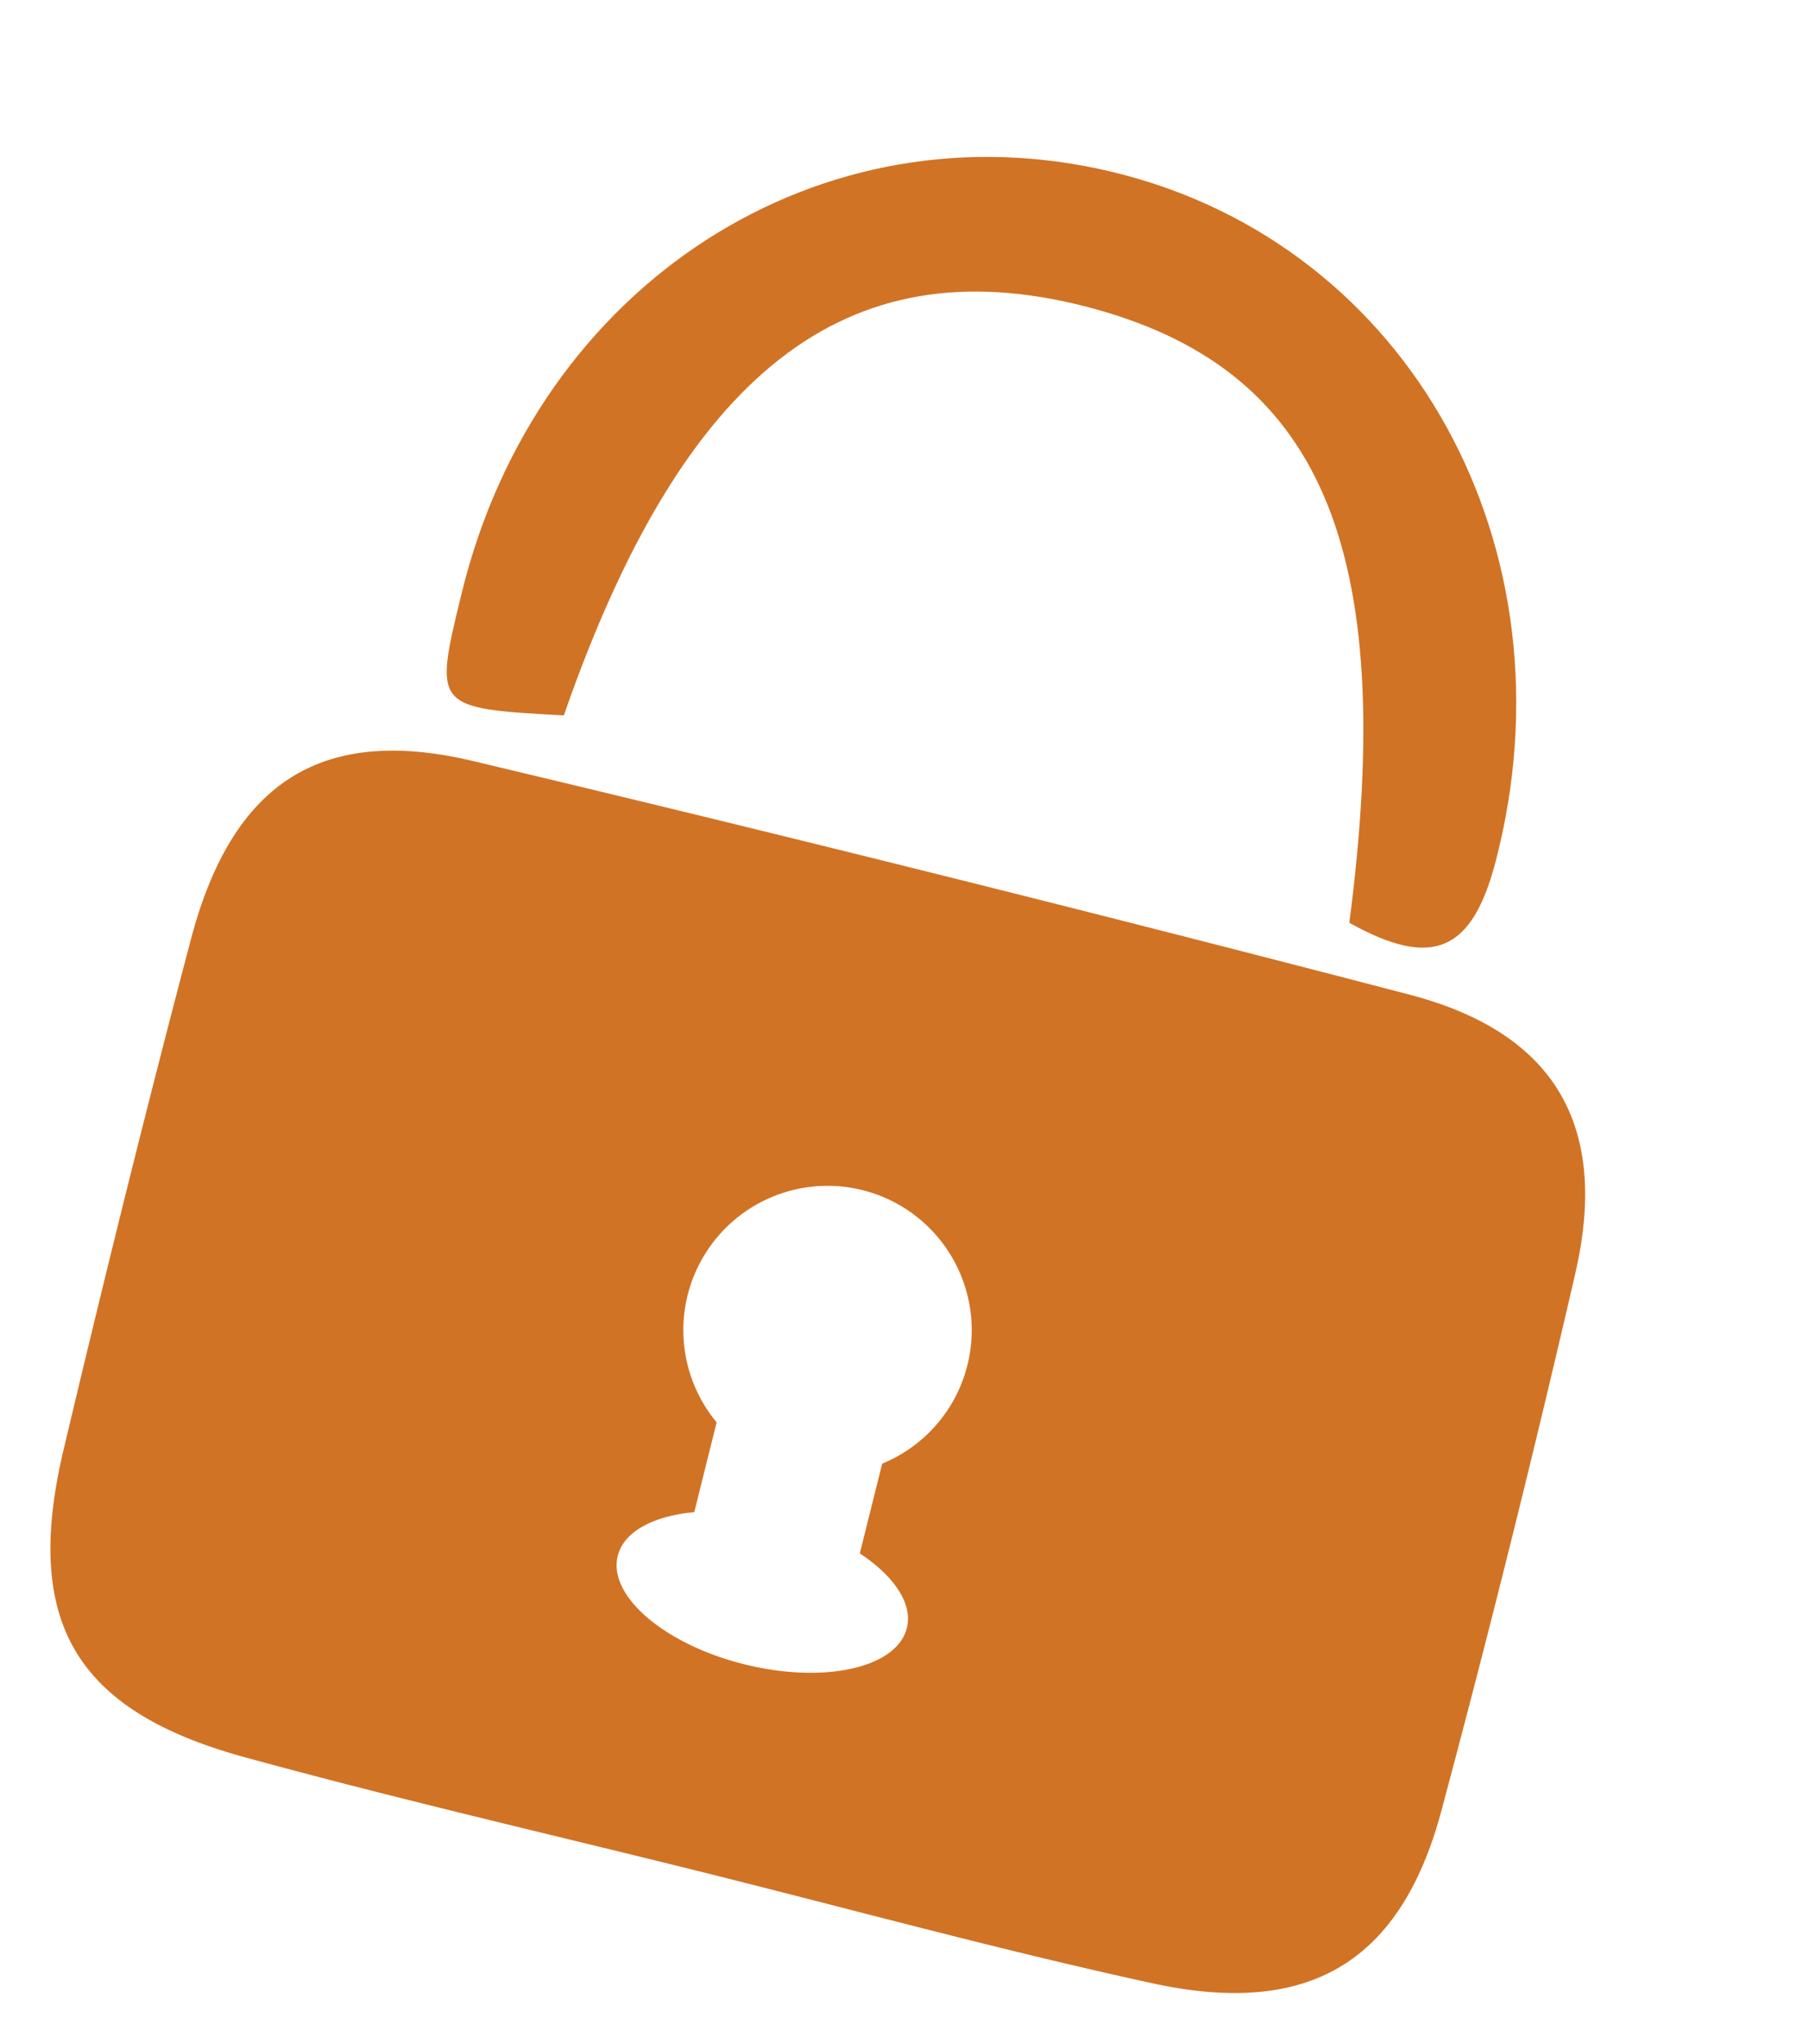 <svg xmlns="http://www.w3.org/2000/svg" xmlns:xlink="http://www.w3.org/1999/xlink" width="69.29" height="78.245" viewBox="0 0 69.29 78.245"><defs><clipPath id="a"><rect width="54.707" height="67" fill="#d17325"/></clipPath></defs><g transform="translate(16.209) rotate(14)" clip-path="url(#a)"><path d="M61.154,25.693C59.491,11.236,54.924,5.3,45.611,5.246c-9.459-.054-14.321,6.2-15.571,20.023-4.907.939-4.907.939-4.928-3.608C25.054,9.488,33.905.063,45.453,0c11.711-.063,20.7,9.722,20.571,22.048-.037,3.537-1.309,4.611-4.871,3.644" transform="translate(-18.188 0)" fill="#d17325"/><path d="M54.61,109.365c-.108-5.762-2.975-8.724-8.743-8.787q-18.47-.2-36.945,0C2.907,100.64.154,103.622.067,109.8c-.095,6.711-.081,13.426-.007,20.138.075,6.753,2.82,9.6,9.57,9.756,5.973.141,11.952.03,17.929.027s11.957.139,17.928-.042c6.132-.186,9.019-3.095,9.124-9.091q.186-10.61,0-21.226M27.345,131.613c-3.152,0-5.706-1.277-5.706-2.853,0-.967.967-1.818,2.439-2.334v-3.543a5.523,5.523,0,1,1,6.535,0v3.543c1.471.516,2.439,1.367,2.439,2.334,0,1.576-2.555,2.853-5.707,2.853" transform="translate(0 -72.774)" fill="#d17325"/></g></svg>